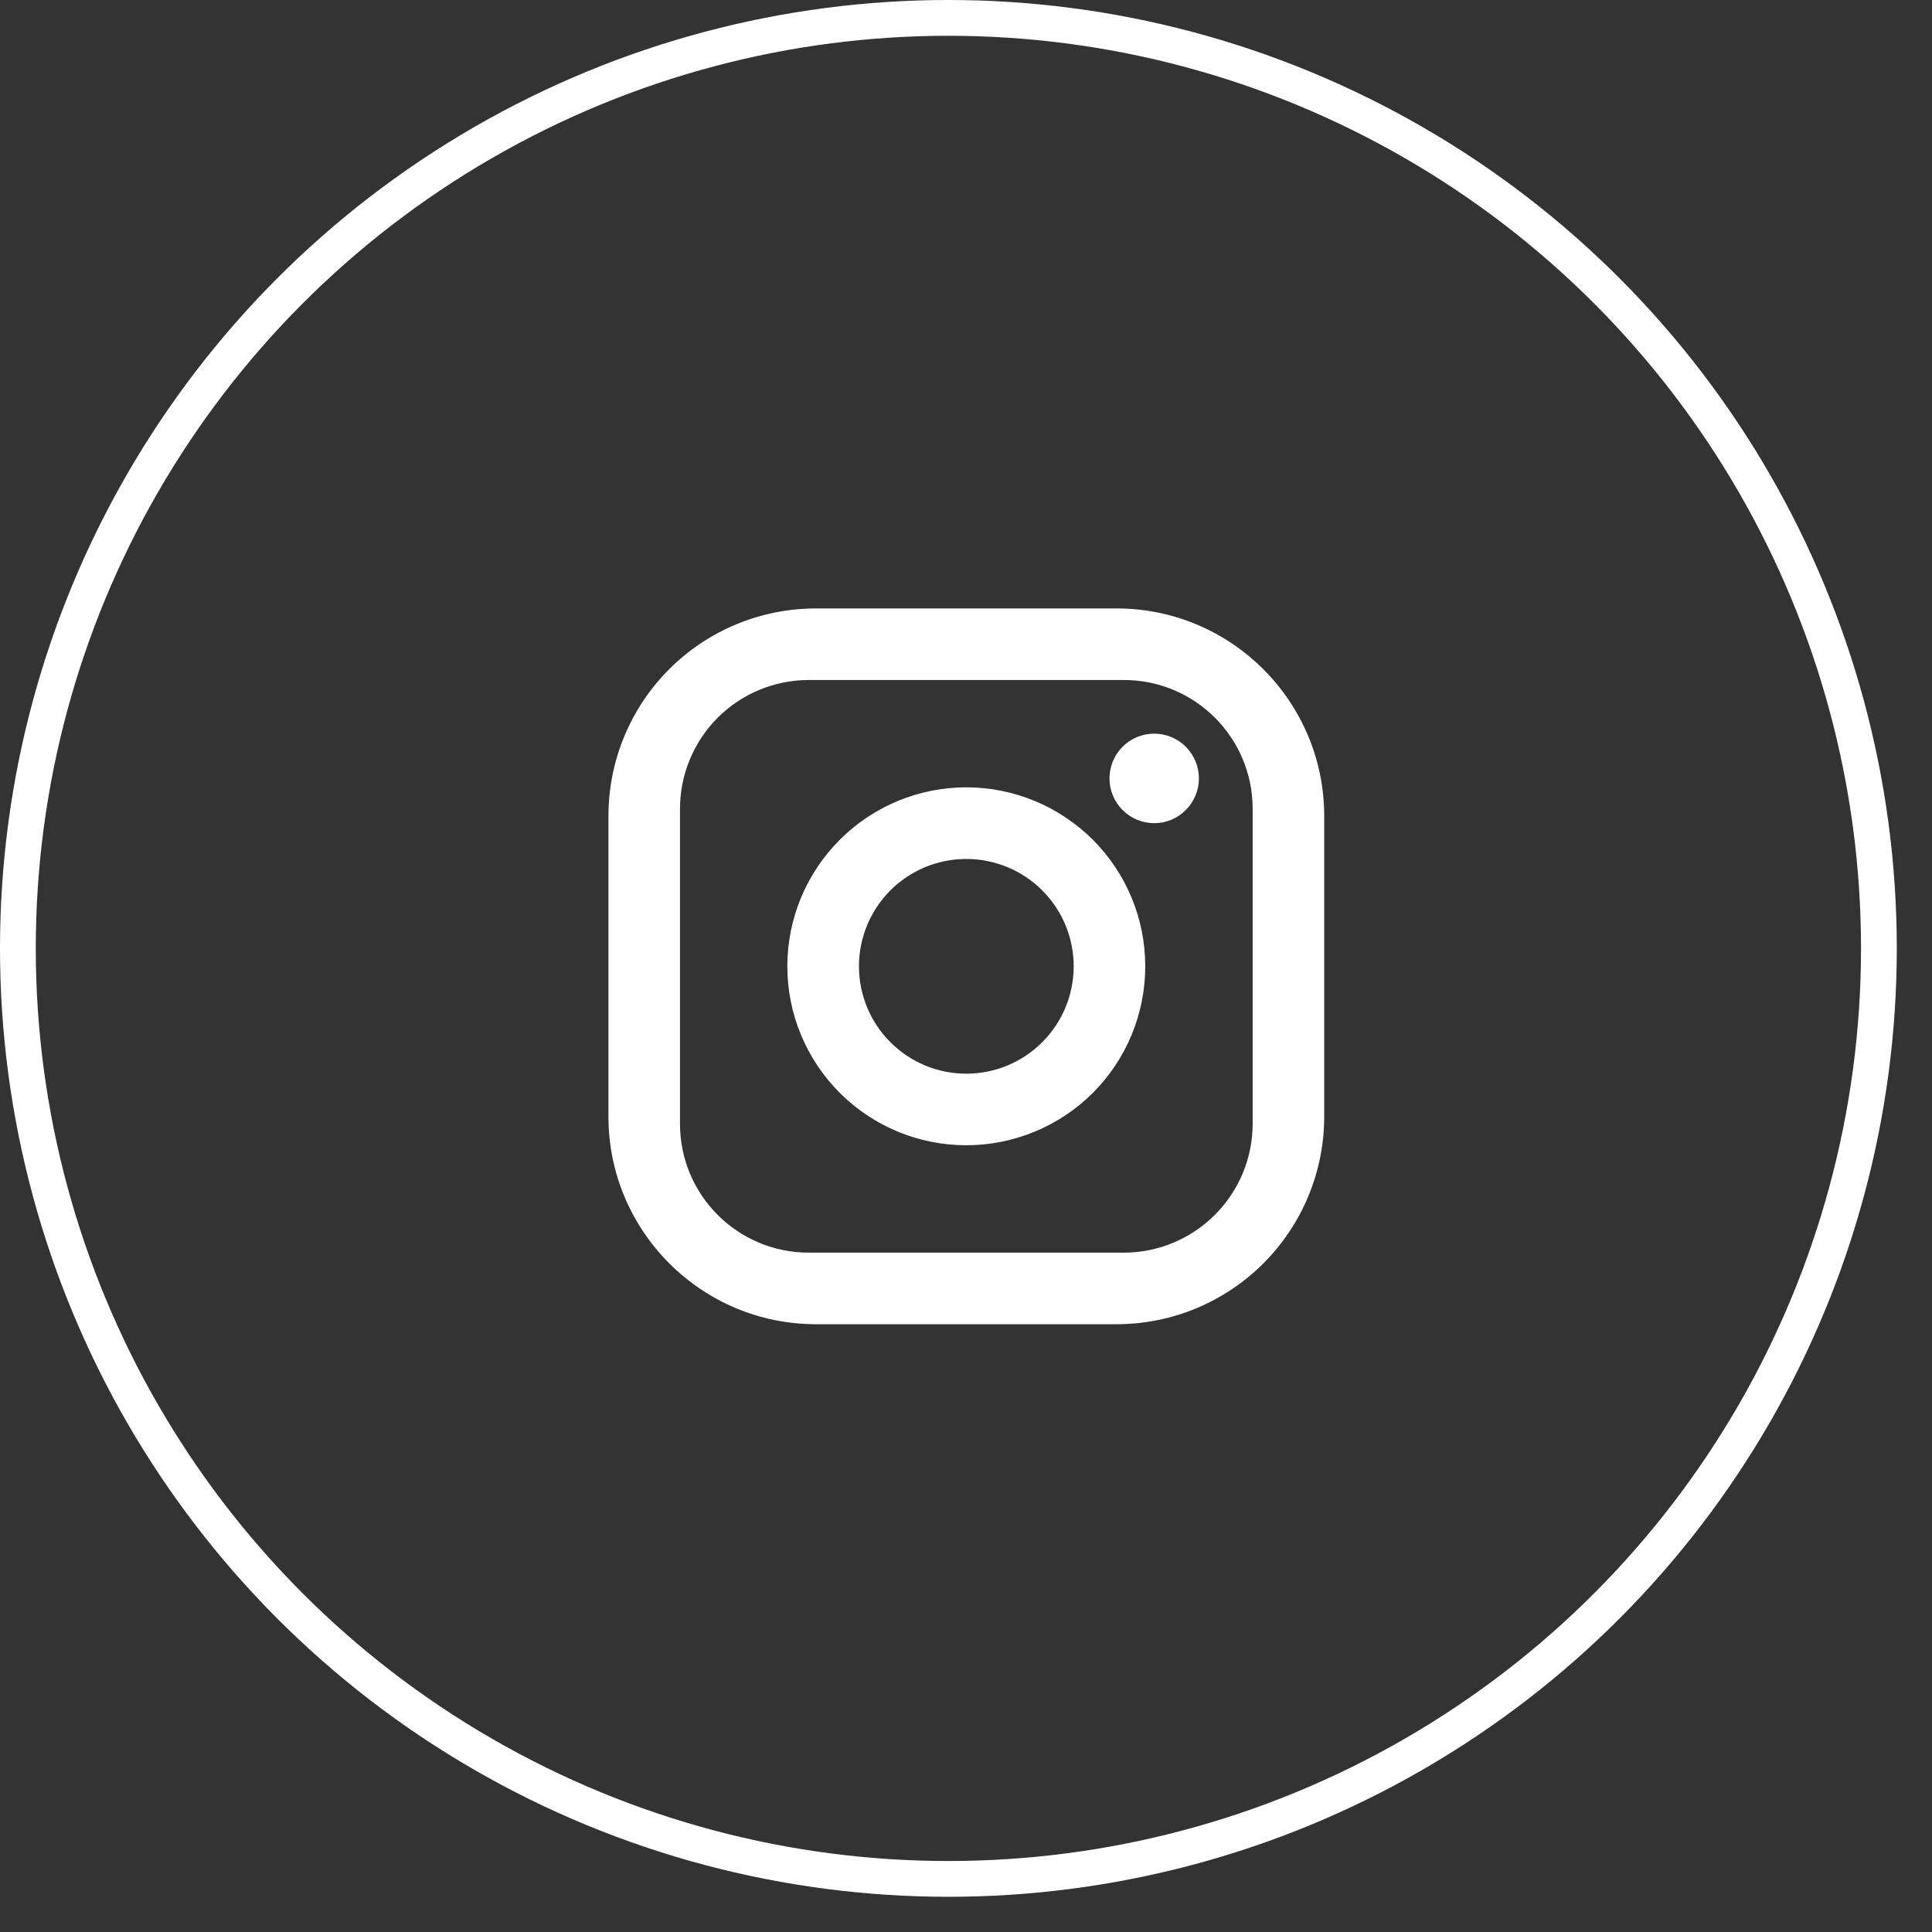 <svg width="27" height="27" viewBox="0 0 27 27" fill="none" xmlns="http://www.w3.org/2000/svg">
<rect x="0" y="0" width="27" height="27" fill="#333333" stroke="none"/>
<path d="M11.403 8.503H15.605C17.205 8.503 18.506 9.803 18.506 11.404V15.605C18.506 16.374 18.2 17.112 17.656 17.656C17.112 18.2 16.374 18.506 15.605 18.506H11.403C9.803 18.506 8.503 17.205 8.503 15.605V11.404C8.503 10.634 8.808 9.896 9.352 9.352C9.896 8.808 10.634 8.503 11.403 8.503ZM11.303 9.503C10.826 9.503 10.368 9.693 10.03 10.03C9.693 10.368 9.503 10.826 9.503 11.303V15.705C9.503 16.7 10.308 17.506 11.303 17.506H15.705C16.182 17.506 16.64 17.316 16.978 16.978C17.316 16.64 17.506 16.183 17.506 15.705V11.303C17.506 10.308 16.7 9.503 15.705 9.503H11.303ZM16.13 10.253C16.296 10.253 16.455 10.319 16.572 10.436C16.689 10.554 16.755 10.713 16.755 10.878C16.755 11.044 16.689 11.203 16.572 11.32C16.455 11.438 16.296 11.504 16.13 11.504C15.964 11.504 15.805 11.438 15.688 11.32C15.571 11.203 15.505 11.044 15.505 10.878C15.505 10.713 15.571 10.554 15.688 10.436C15.805 10.319 15.964 10.253 16.13 10.253ZM13.504 11.003C14.167 11.003 14.803 11.267 15.273 11.736C15.742 12.205 16.005 12.841 16.005 13.504C16.005 14.168 15.742 14.804 15.273 15.273C14.803 15.742 14.167 16.005 13.504 16.005C12.841 16.005 12.205 15.742 11.736 15.273C11.267 14.804 11.003 14.168 11.003 13.504C11.003 12.841 11.267 12.205 11.736 11.736C12.205 11.267 12.841 11.003 13.504 11.003ZM13.504 12.004C13.106 12.004 12.725 12.162 12.443 12.443C12.162 12.725 12.004 13.106 12.004 13.504C12.004 13.902 12.162 14.284 12.443 14.565C12.725 14.847 13.106 15.005 13.504 15.005C13.902 15.005 14.284 14.847 14.565 14.565C14.847 14.284 15.005 13.902 15.005 13.504C15.005 13.106 14.847 12.725 14.565 12.443C14.284 12.162 13.902 12.004 13.504 12.004Z" fill="white"/>
<circle cx="13.254" cy="13.254" r="13.004" stroke="white" stroke-width="0.5"/>
</svg>
